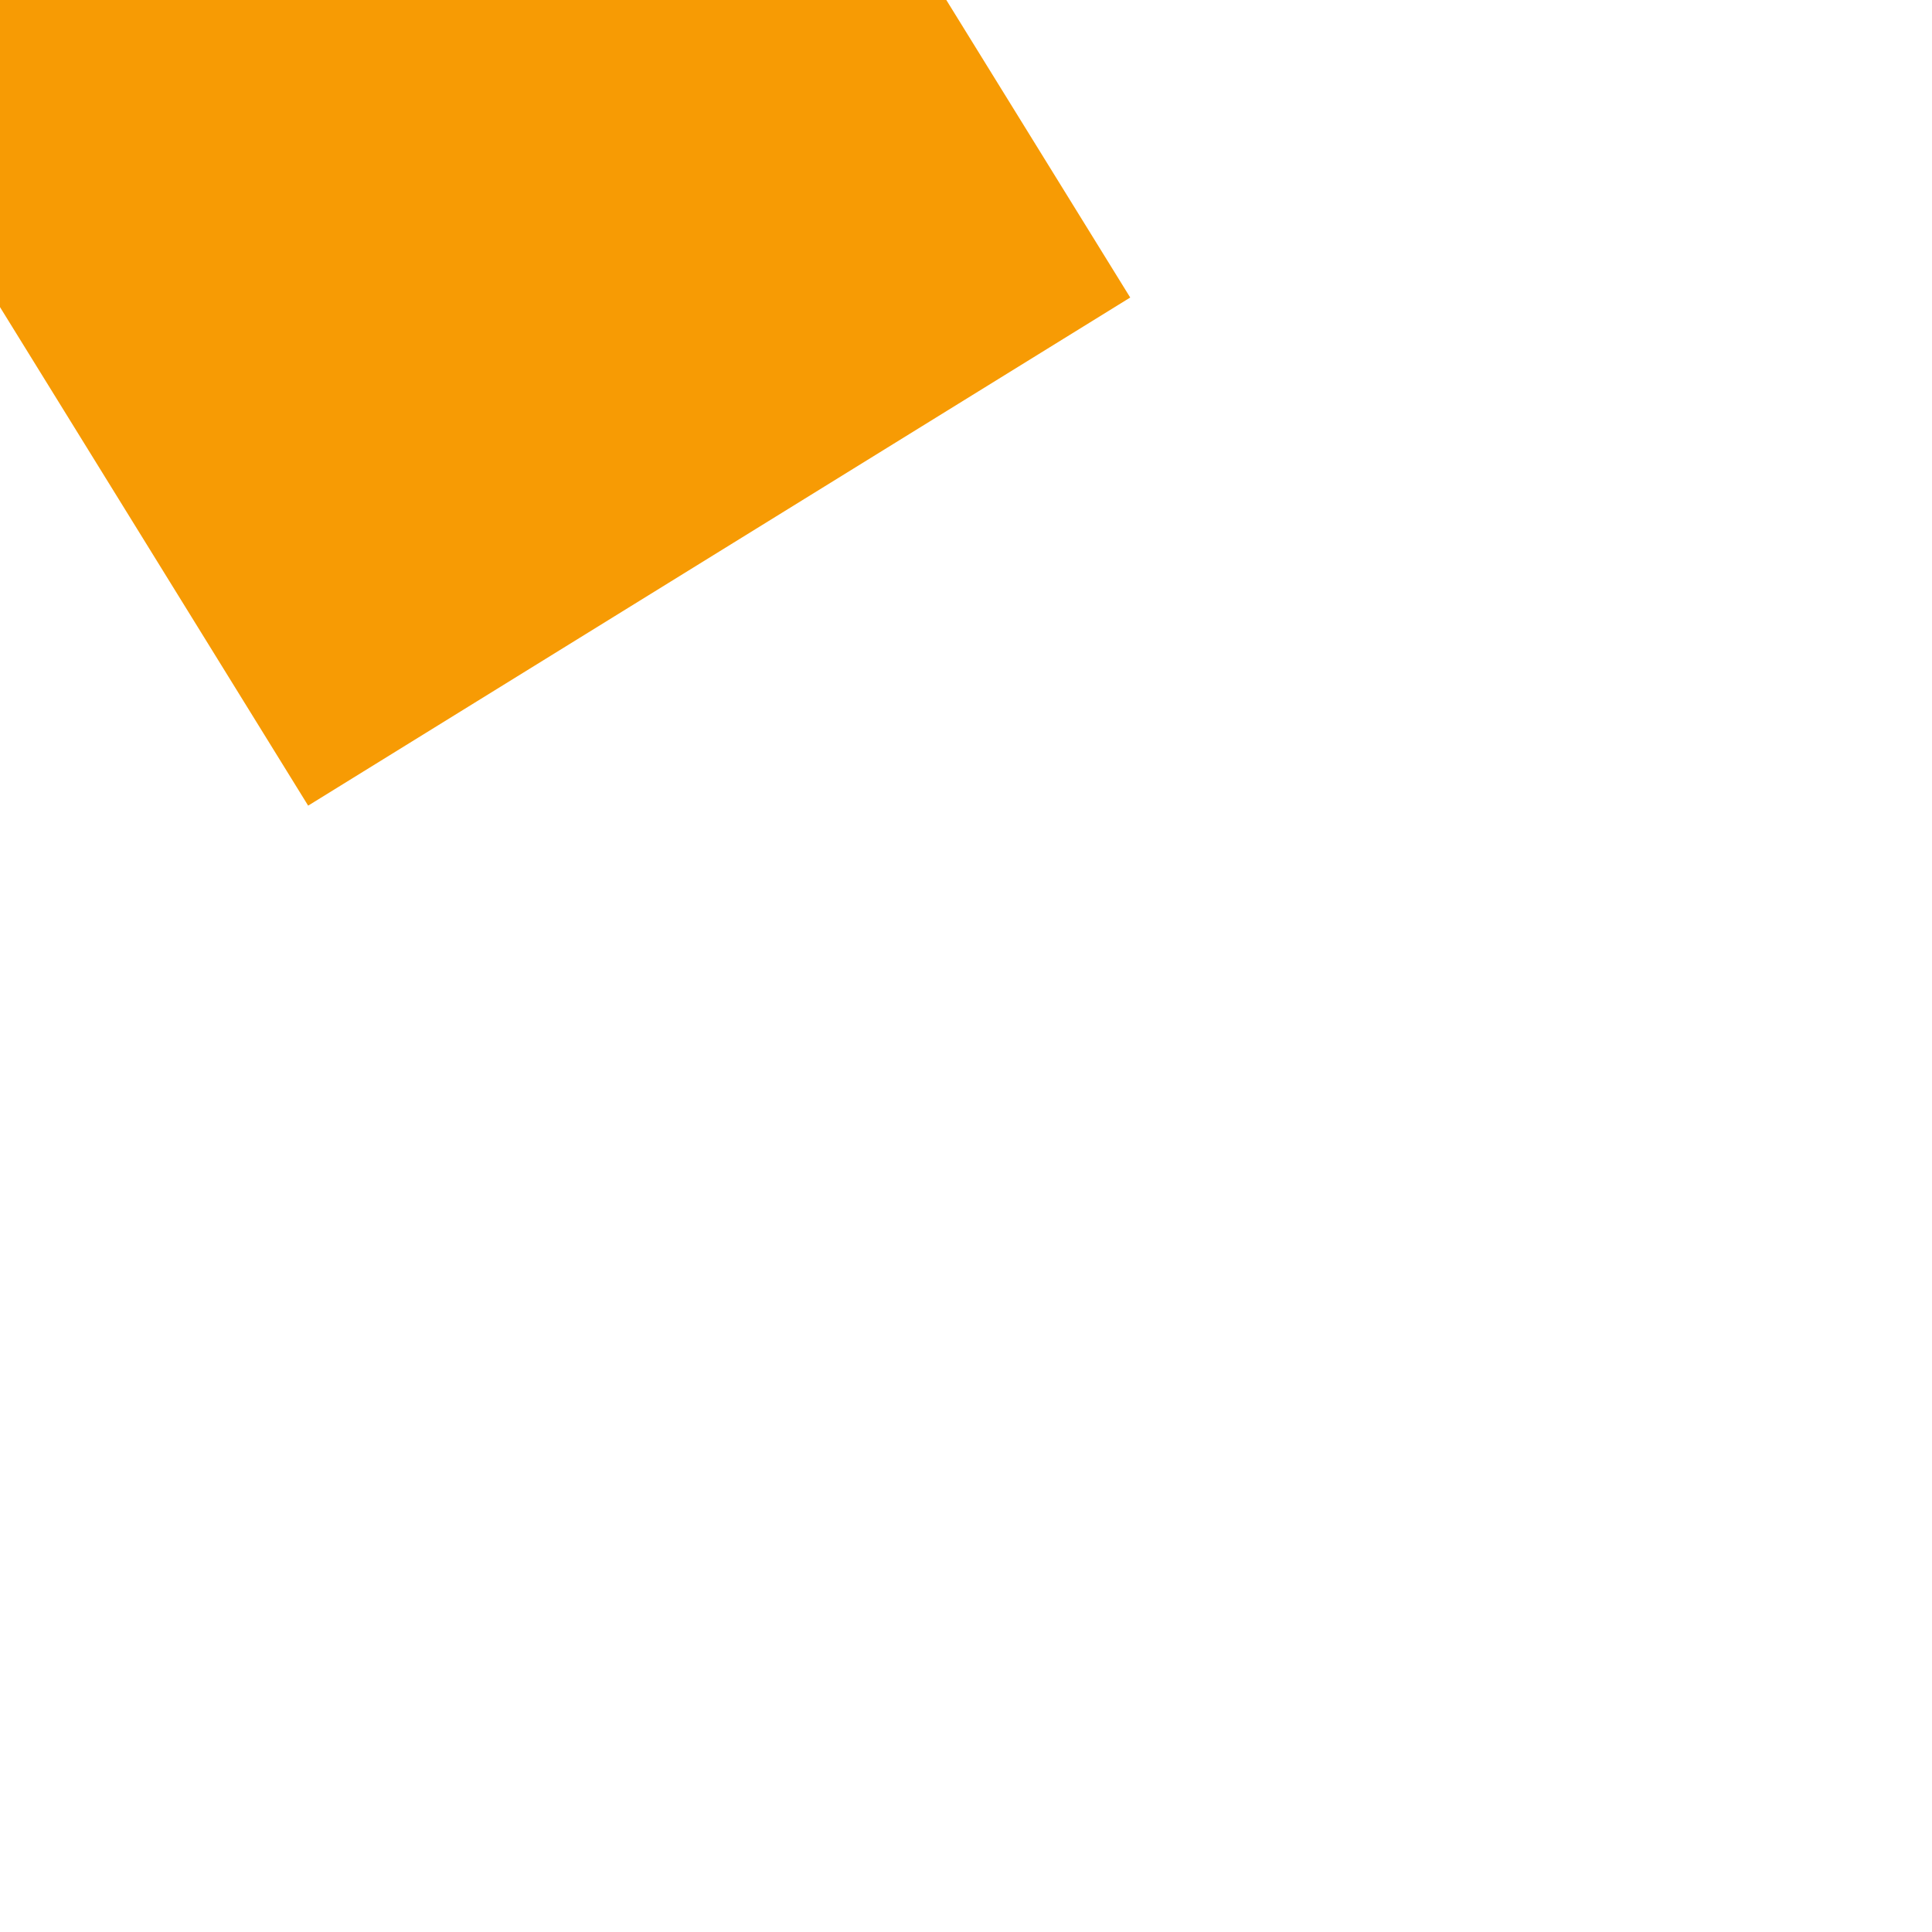 ﻿<?xml version="1.0" encoding="utf-8"?>
<svg version="1.1" xmlns:xlink="http://www.w3.org/1999/xlink" width="4px" height="4px" preserveAspectRatio="xMinYMid meet" viewBox="1064 263  4 2" xmlns="http://www.w3.org/2000/svg">
  <path d="M 1079 234.6  L 1086 227  L 1079 219.4  L 1079 234.6  Z " fill-rule="nonzero" fill="#f79b04" stroke="none" transform="matrix(-0.526 -0.851 0.851 -0.526 1398.312 1233.544 )" />
  <path d="M 1000 227  L 1080 227  " stroke-width="2" stroke="#f79b04" fill="none" transform="matrix(-0.526 -0.851 0.851 -0.526 1398.312 1233.544 )" />
</svg>